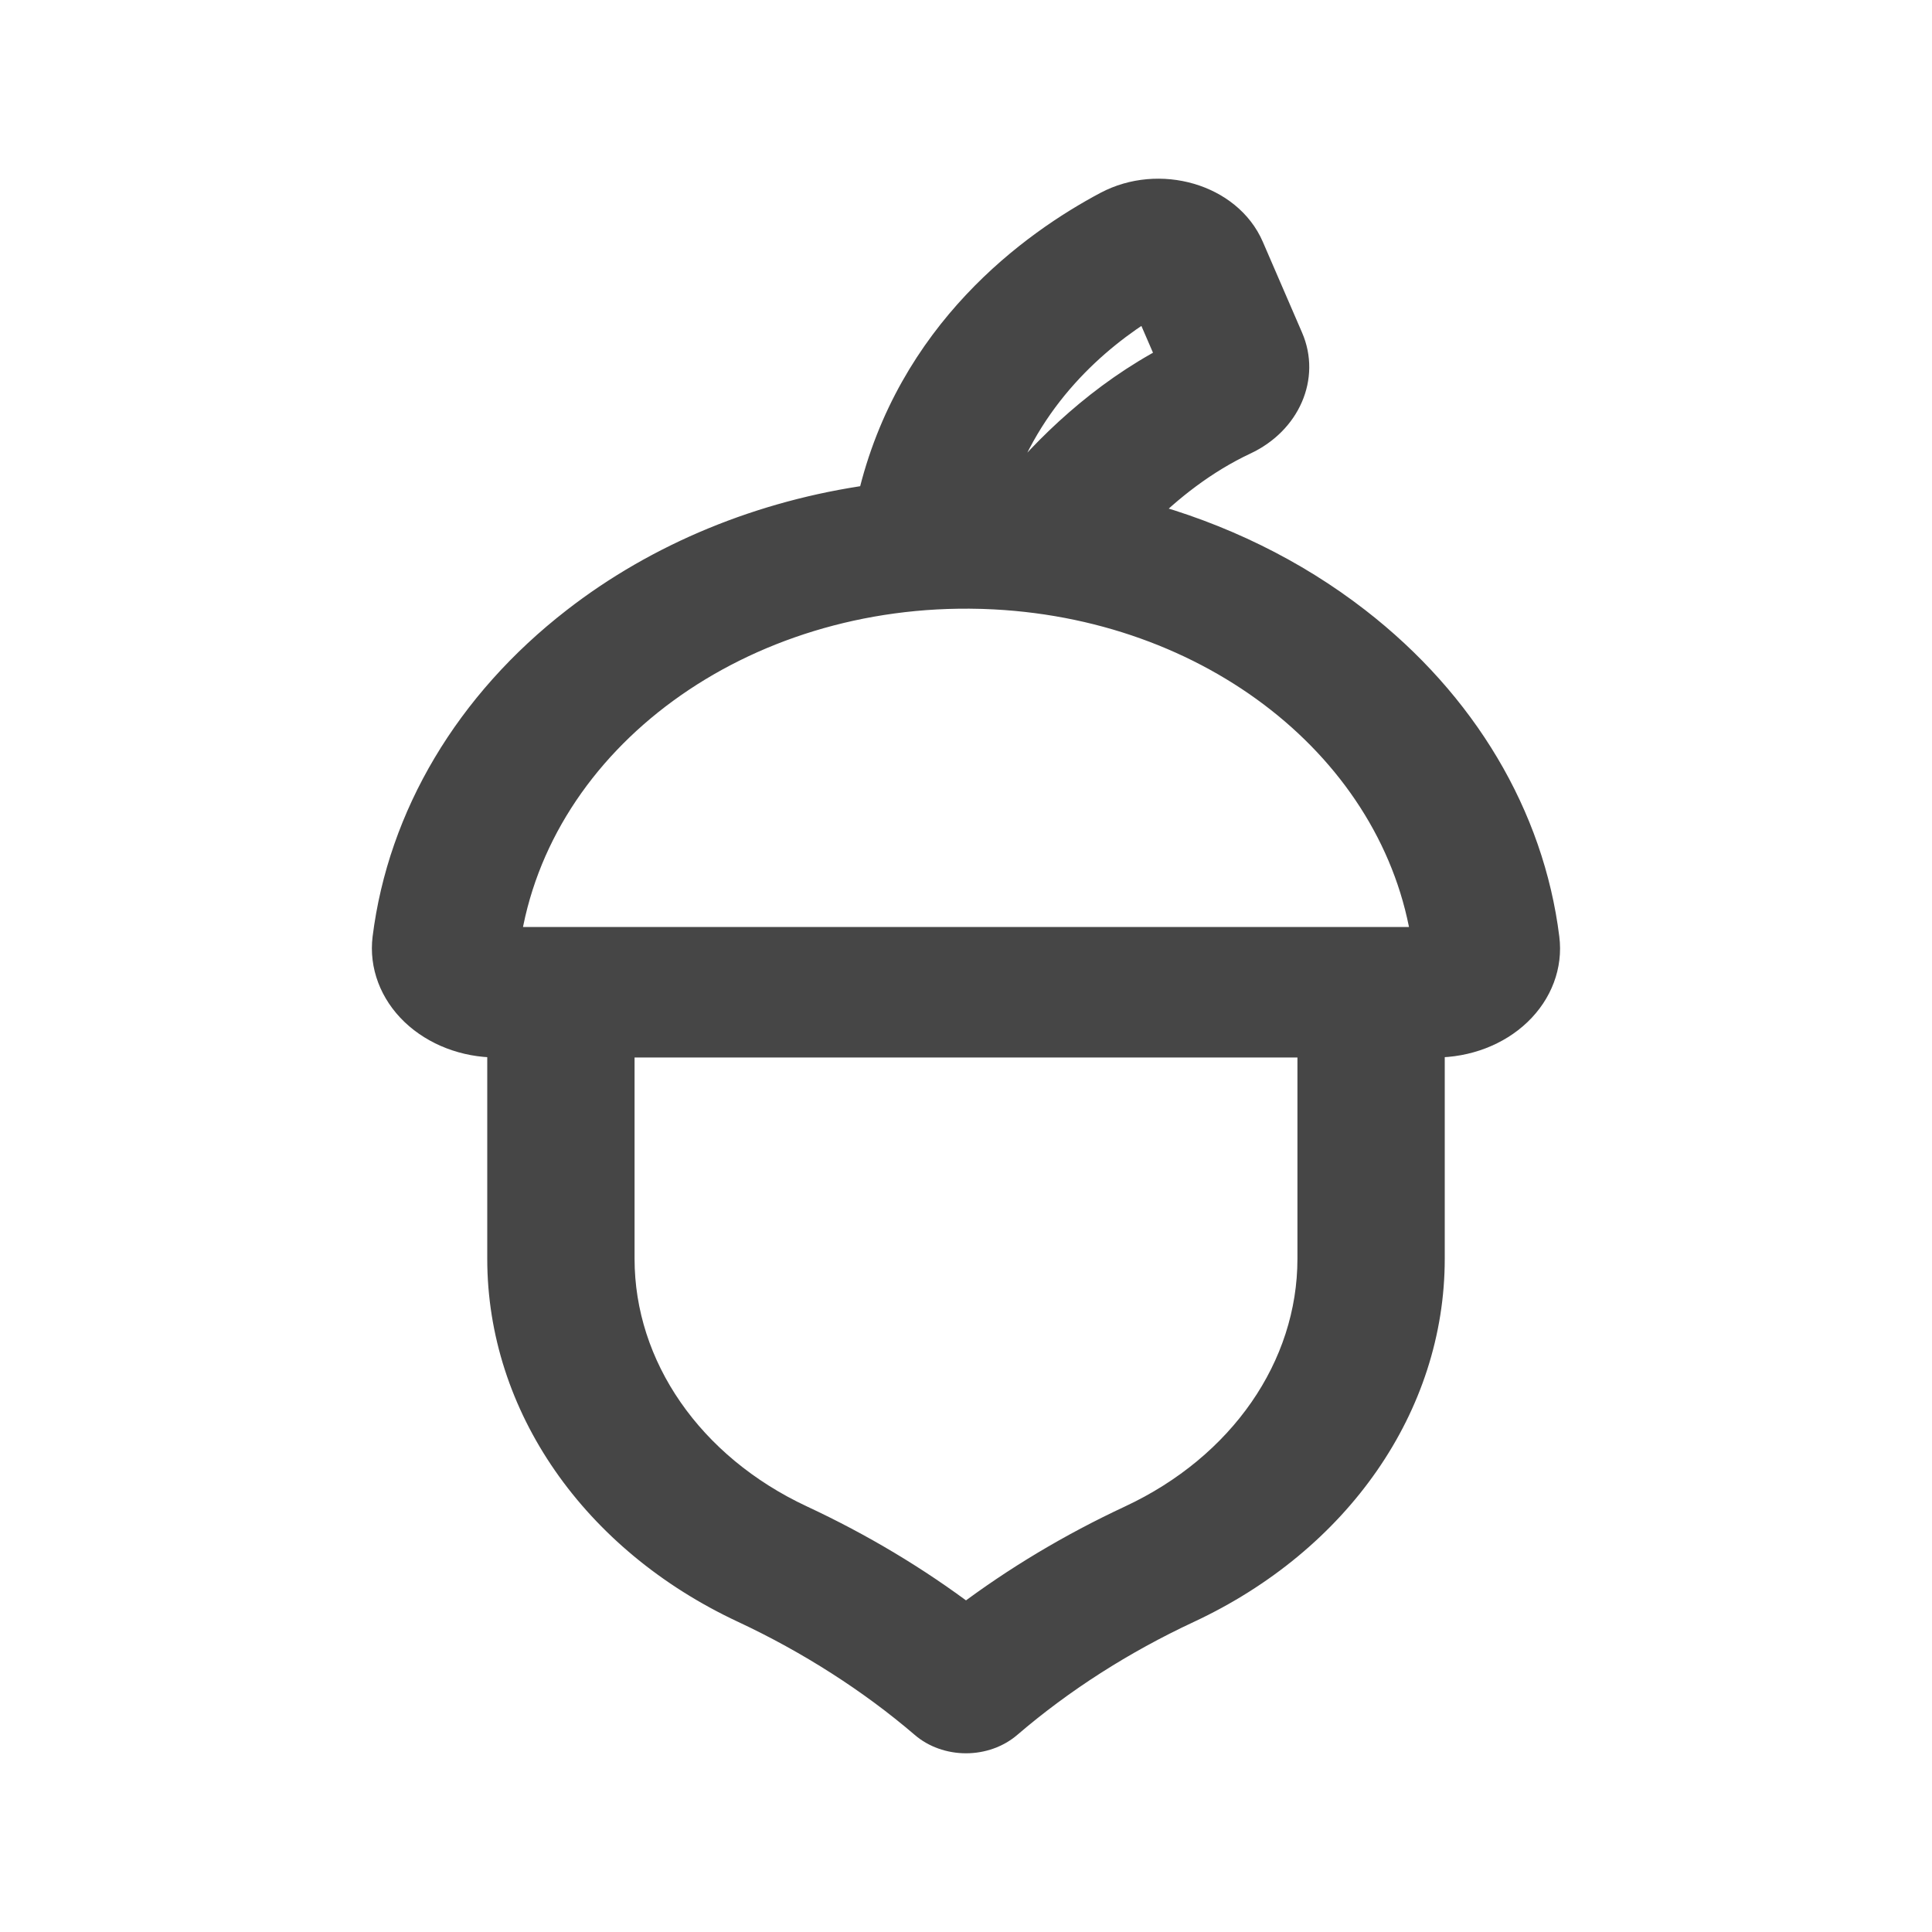 <svg width="20" height="20" viewBox="0 0 20 20" fill="none" xmlns="http://www.w3.org/2000/svg">
<path d="M15.993 9.714C15.836 8.453 15.143 7.288 14.041 6.434C13.39 5.929 12.627 5.557 11.806 5.336C12.097 5.044 12.457 4.758 12.881 4.559C13.316 4.355 13.514 3.9 13.341 3.502L12.935 2.563C12.713 2.049 11.999 1.844 11.462 2.129C10.702 2.533 9.428 3.447 9.026 5.167C7.889 5.326 6.824 5.762 5.959 6.434C4.857 7.288 4.164 8.453 4.006 9.714C3.972 9.989 4.076 10.266 4.292 10.472C4.508 10.678 4.817 10.797 5.14 10.797H5.194V13.031C5.194 14.543 6.156 15.931 7.705 16.654C8.383 16.971 9.026 17.382 9.566 17.845C9.68 17.944 9.837 18 10 18C10.163 18 10.319 17.944 10.434 17.845C10.981 17.376 11.607 16.975 12.295 16.654C13.844 15.931 14.806 14.543 14.806 13.031V10.797H14.86C15.183 10.797 15.493 10.679 15.709 10.472C15.924 10.266 16.028 9.99 15.993 9.714ZM11.883 3.152L12.128 3.718C11.4 4.098 10.844 4.643 10.459 5.114C10.452 5.114 10.316 5.106 10.301 5.106C10.627 4.092 11.344 3.483 11.883 3.152ZM11.709 15.731C11.094 16.018 10.521 16.361 10 16.754C9.479 16.361 8.906 16.018 8.291 15.731C7.136 15.192 6.419 14.157 6.419 13.031V10.797H13.581V13.031H13.581C13.581 14.157 12.864 15.192 11.709 15.731ZM5.236 9.746C5.547 7.636 7.672 6.086 10.152 6.153C10.164 6.153 10.175 6.153 10.187 6.154C12.548 6.232 14.47 7.756 14.764 9.746C14.434 9.746 5.566 9.746 5.236 9.746Z" fill="#464646" stroke="#464646" stroke-width="0.3"/>
</svg>
